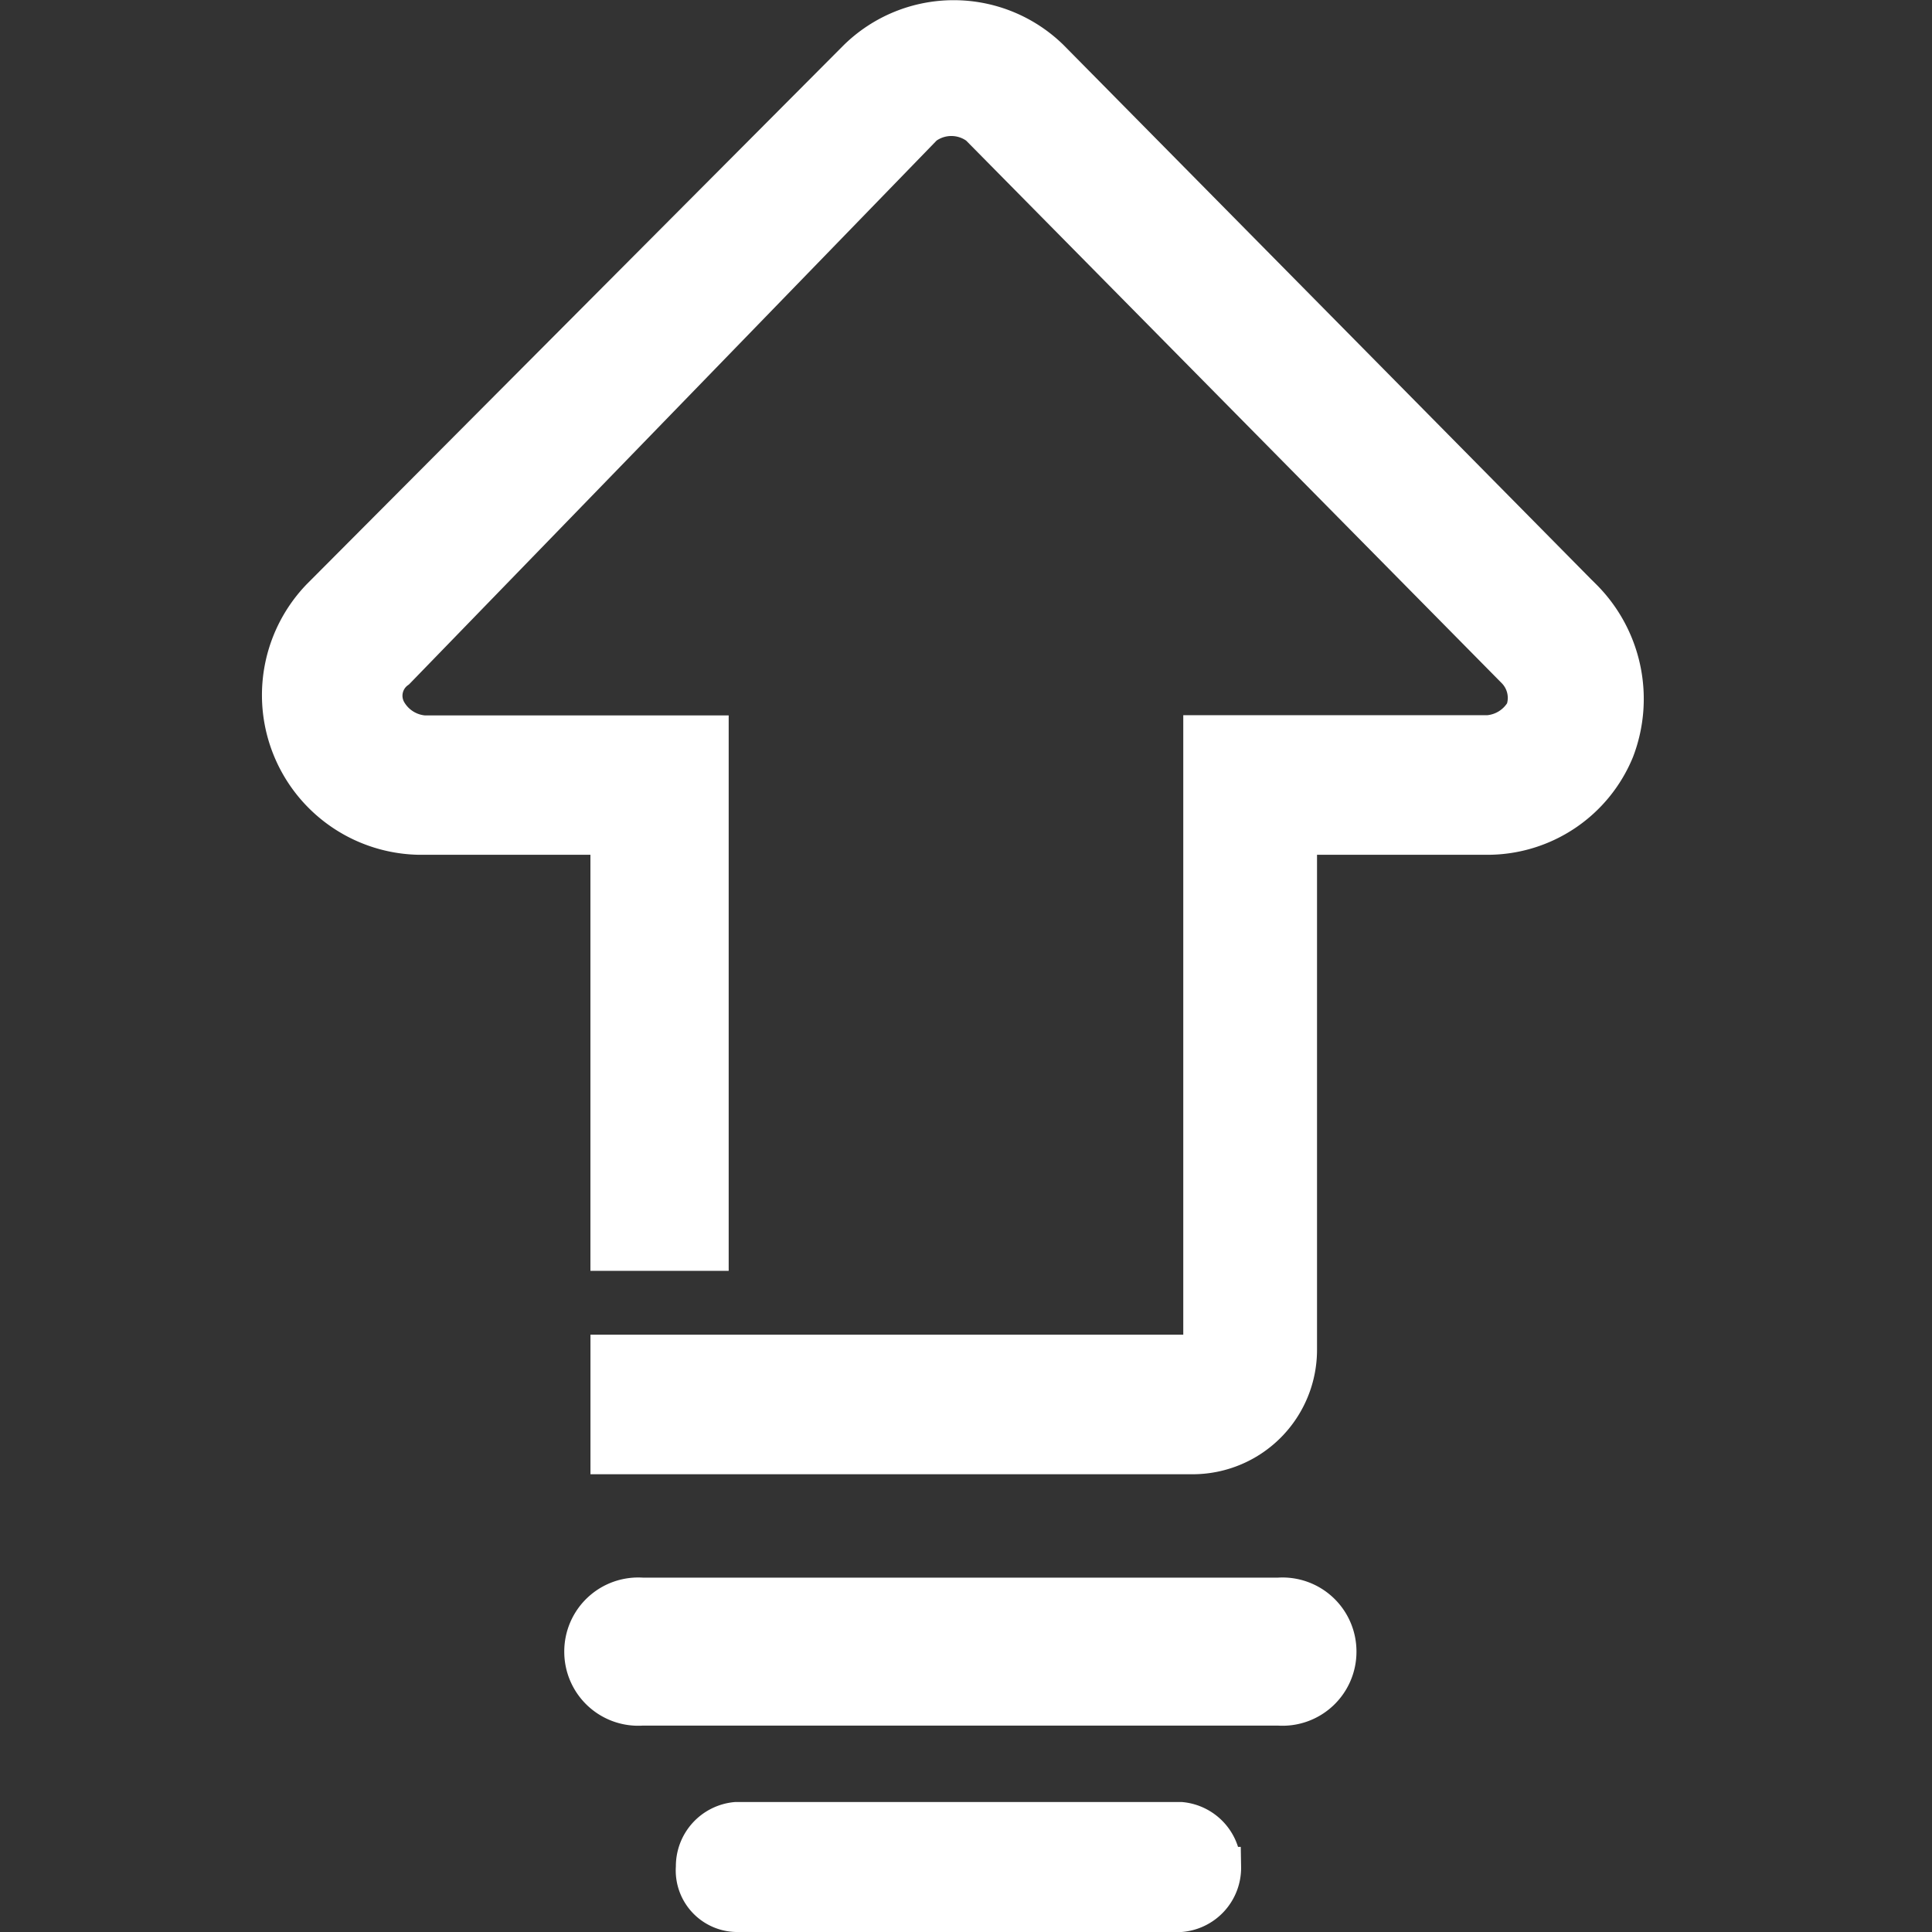 <svg xmlns="http://www.w3.org/2000/svg" xmlns:xlink="http://www.w3.org/1999/xlink" viewBox="0 0 48 48">
  <rect x="0" y="0" width="48" height="48" fill="#333333" stroke="none"/>
  <defs>
    <style>
      .cls-1 {
        clip-path: url(#clip-Member_tier_upgrade_1);
      }

      .cls-2 {
        fill: #fff;
        stroke: #fff;
      }
    </style>
    <clipPath id="clip-Member_tier_upgrade_1">
      <rect width="48" height="48"/>
    </clipPath>
  </defs>
  <g id="Member_tier_upgrade_1" data-name="Member tier upgrade – 1" class="cls-1">
    <g id="upgrade" transform="translate(-210.167 -65.726)">
      <path id="路径_25" data-name="路径 25" class="cls-2" d="M249.46,80.589,236.239,67.2a3.4,3.4,0,0,0-4.755,0L218.146,80.589a3.468,3.468,0,0,0,2.435,5.874h4.755V96.8h2.435V84H220.7a1.17,1.17,0,0,1-.928-.587A.819.819,0,0,1,220,82.351L233.107,68.84a1.148,1.148,0,0,1,1.392,0l13.337,13.511a1.021,1.021,0,0,1,.232,1.057,1.17,1.17,0,0,1-.928.587h-7.075V99.269a.114.114,0,0,1-.116.117H225.337v2.467h14.5a2.591,2.591,0,0,0,2.551-2.585V86.463h4.755a3.406,3.406,0,0,0,3.131-2.115,3.522,3.522,0,0,0-.812-3.76Zm0,0" transform="translate(0 0)"/>
      <path id="路径_26" data-name="路径 26" class="cls-2" d="M385.986,813.86a1.338,1.338,0,0,1-1.437,1.338H368.741a1.338,1.338,0,0,1-1.437-1.338h0a1.338,1.338,0,0,1,1.437-1.338h15.808a1.338,1.338,0,0,1,1.437,1.338Zm0,0" transform="translate(-142.618 -707.1)"/>
      <path id="路径_27" data-name="路径 27" class="cls-2" d="M422.643,924.941a1.1,1.1,0,0,1-1,1.115H410.6a1.03,1.03,0,0,1-1-1.115h0a1.1,1.1,0,0,1,1-1.115H421.64a1.1,1.1,0,0,1,1,1.115Zm0,0" transform="translate(-182.141 -812.83)"/>
    </g>
  </g>
</svg>
